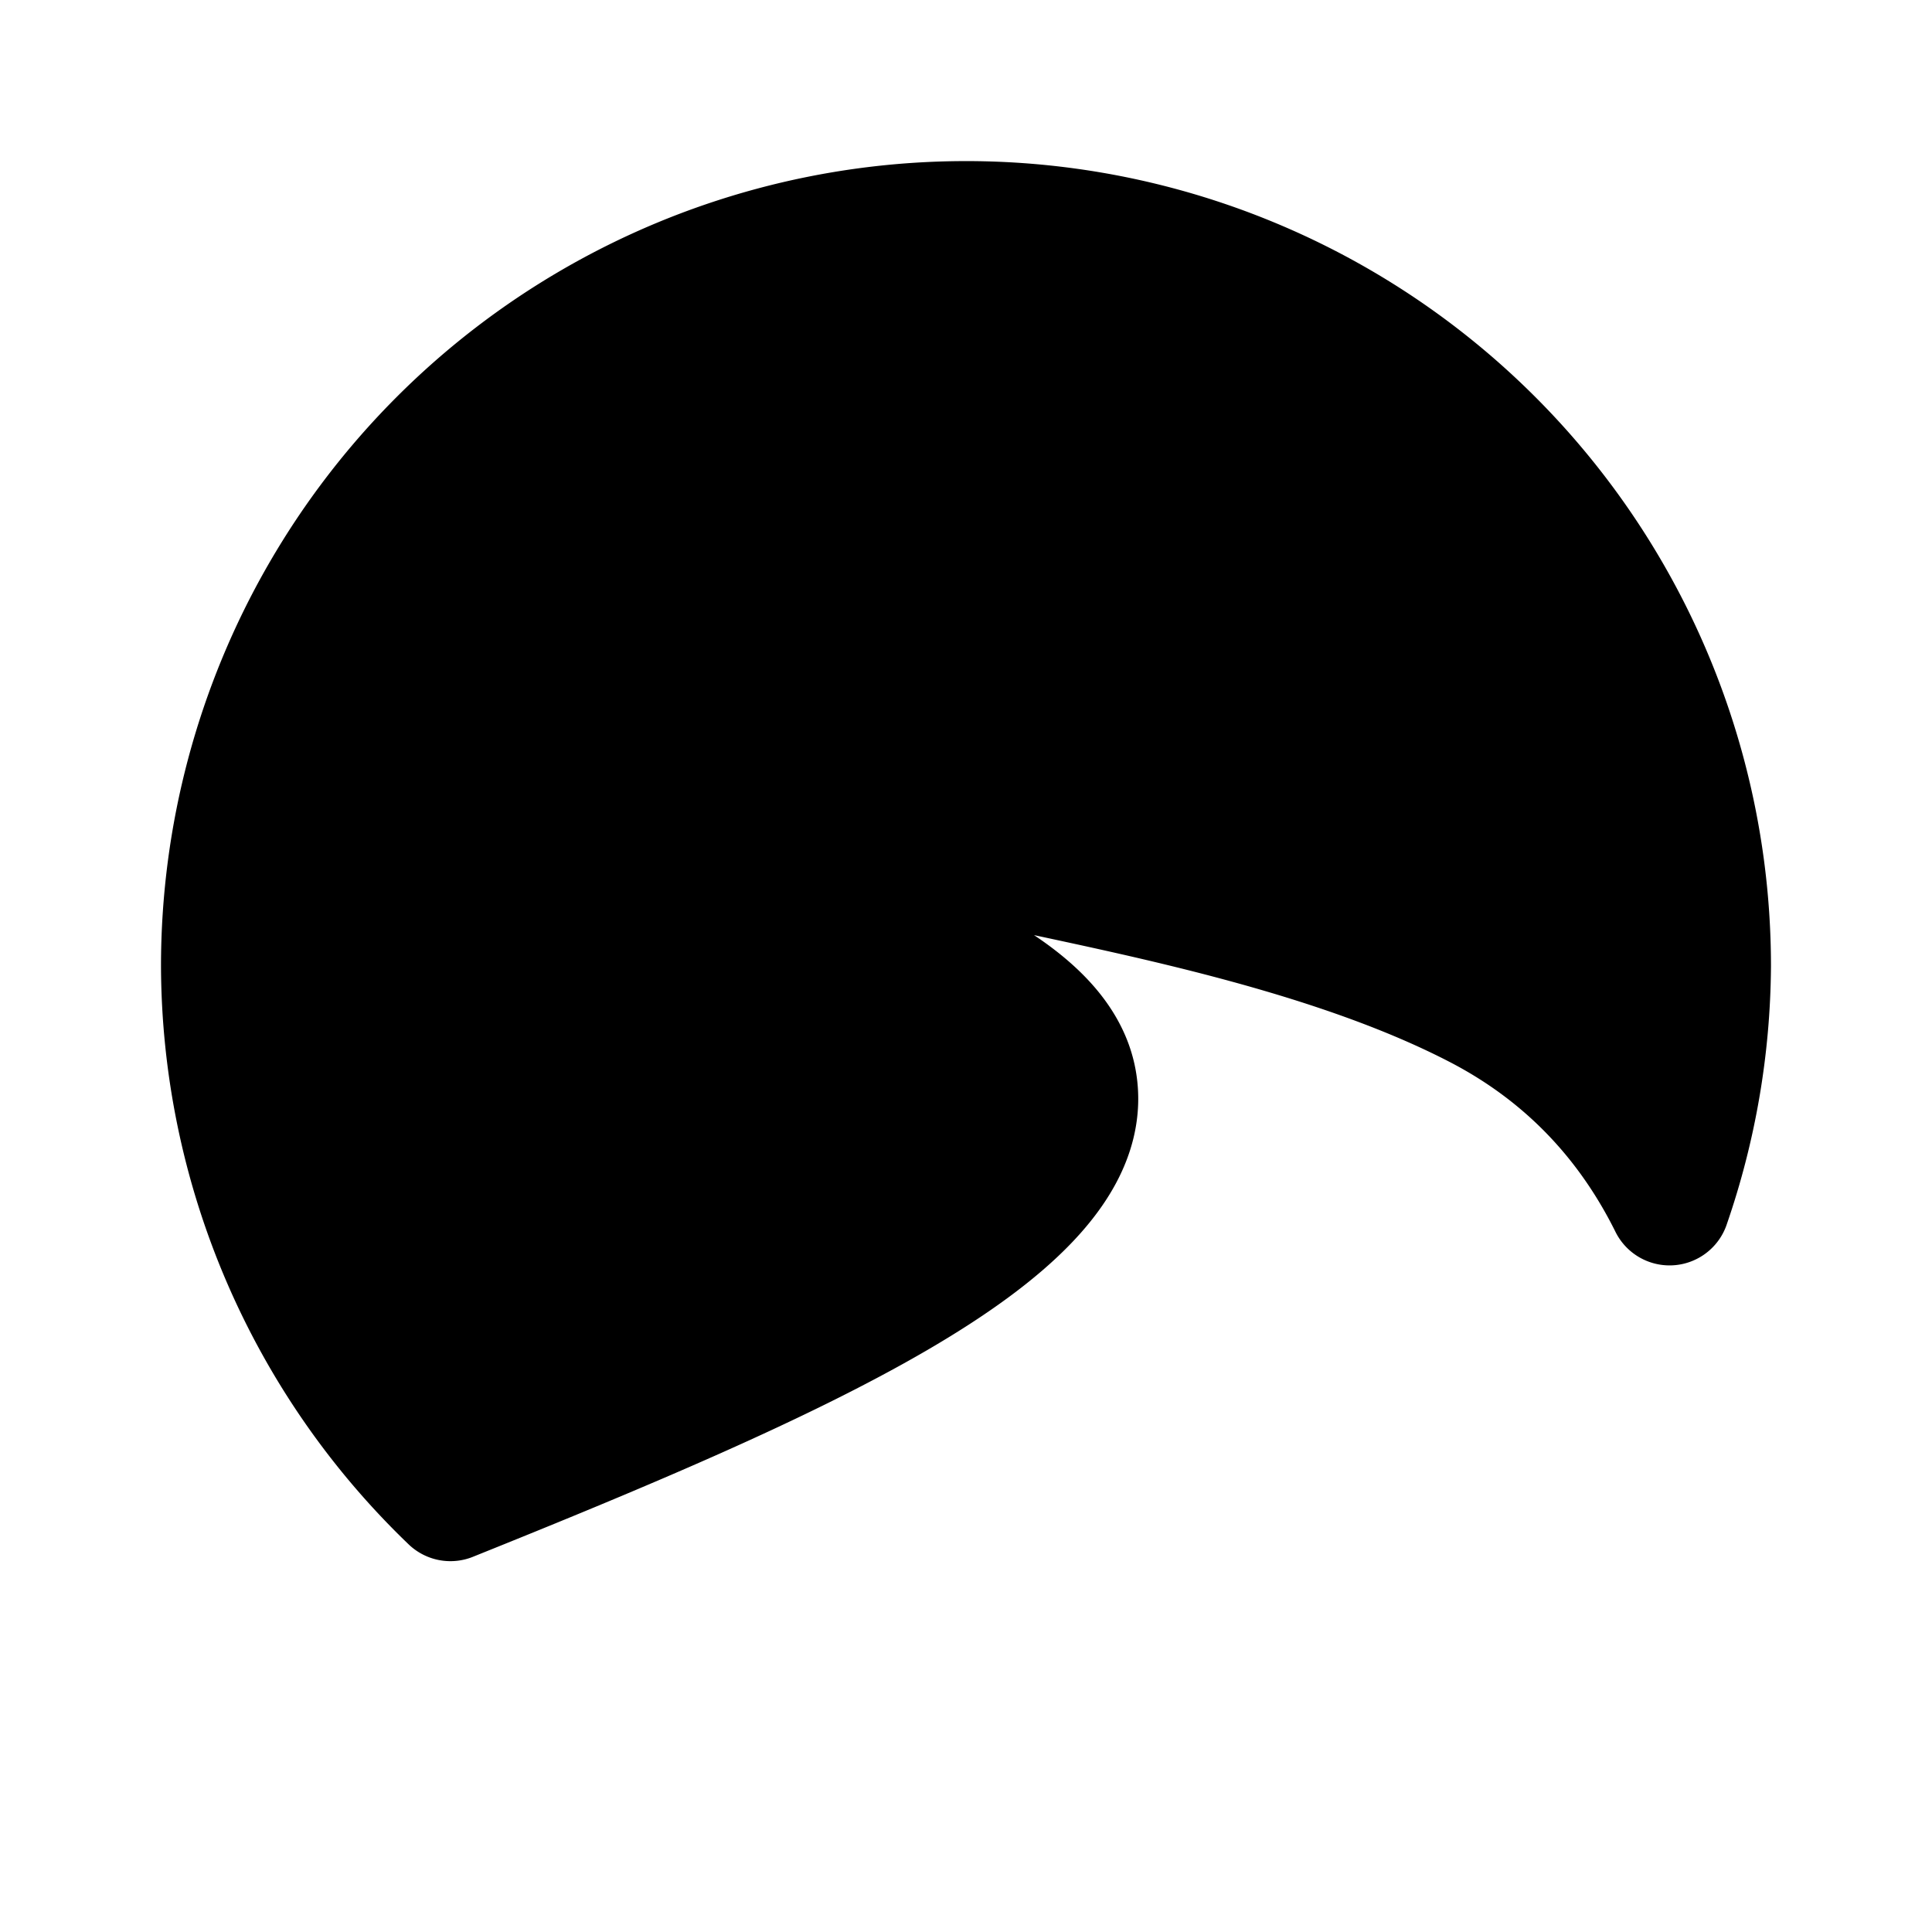 <svg id="vector" xmlns="http://www.w3.org/2000/svg" width="192" height="192" viewBox="0 0 192 192"><path fill="#00000000" d="m95.863,22.01a74,74 0,0 0,-73.863 73.99,74 74,0 0,0 22.762,53.146c34.847,-14 62.327,-26.246 62.354,-39.934 0,-0.468 -0.031,-0.942 -0.098,-1.414 -1.975,-14.433 -36.519,-18.906 -36.471,-25.521 0.004,-0.351 0.104,-0.719 0.316,-1.086 4.15,-7.257 20.586,-6.909 26.639,-7.422 6.058,-0.525 20.276,-0.417 20.963,-4.742 0.02,-0.133 0.033,-0.264 0.033,-0.398 0.016,-4.018 -9.777,-5.594 -9.777,-5.594s11.884,1.773 11.852,6.389c0,0.226 -0.029,0.459 -0.092,0.697 -1.28,4.959 -11.737,5.893 -18.652,6.232 -6.54,0.327 -16.497,1.07 -16.531,4.26 -0.004,0.186 0.027,0.379 0.094,0.576 1.561,4.664 38.064,6.909 61.418,19.012 9.202,4.764 15.234,11.748 19.109,19.553a74,74 0,0 0,4.078 -23.699v-0.213a74,74 0,0 0,-73.602 -73.832h-0.531z" stroke-linejoin="round" stroke-width="12" stroke="#000" stroke-linecap="round" id="path_0"/></svg>